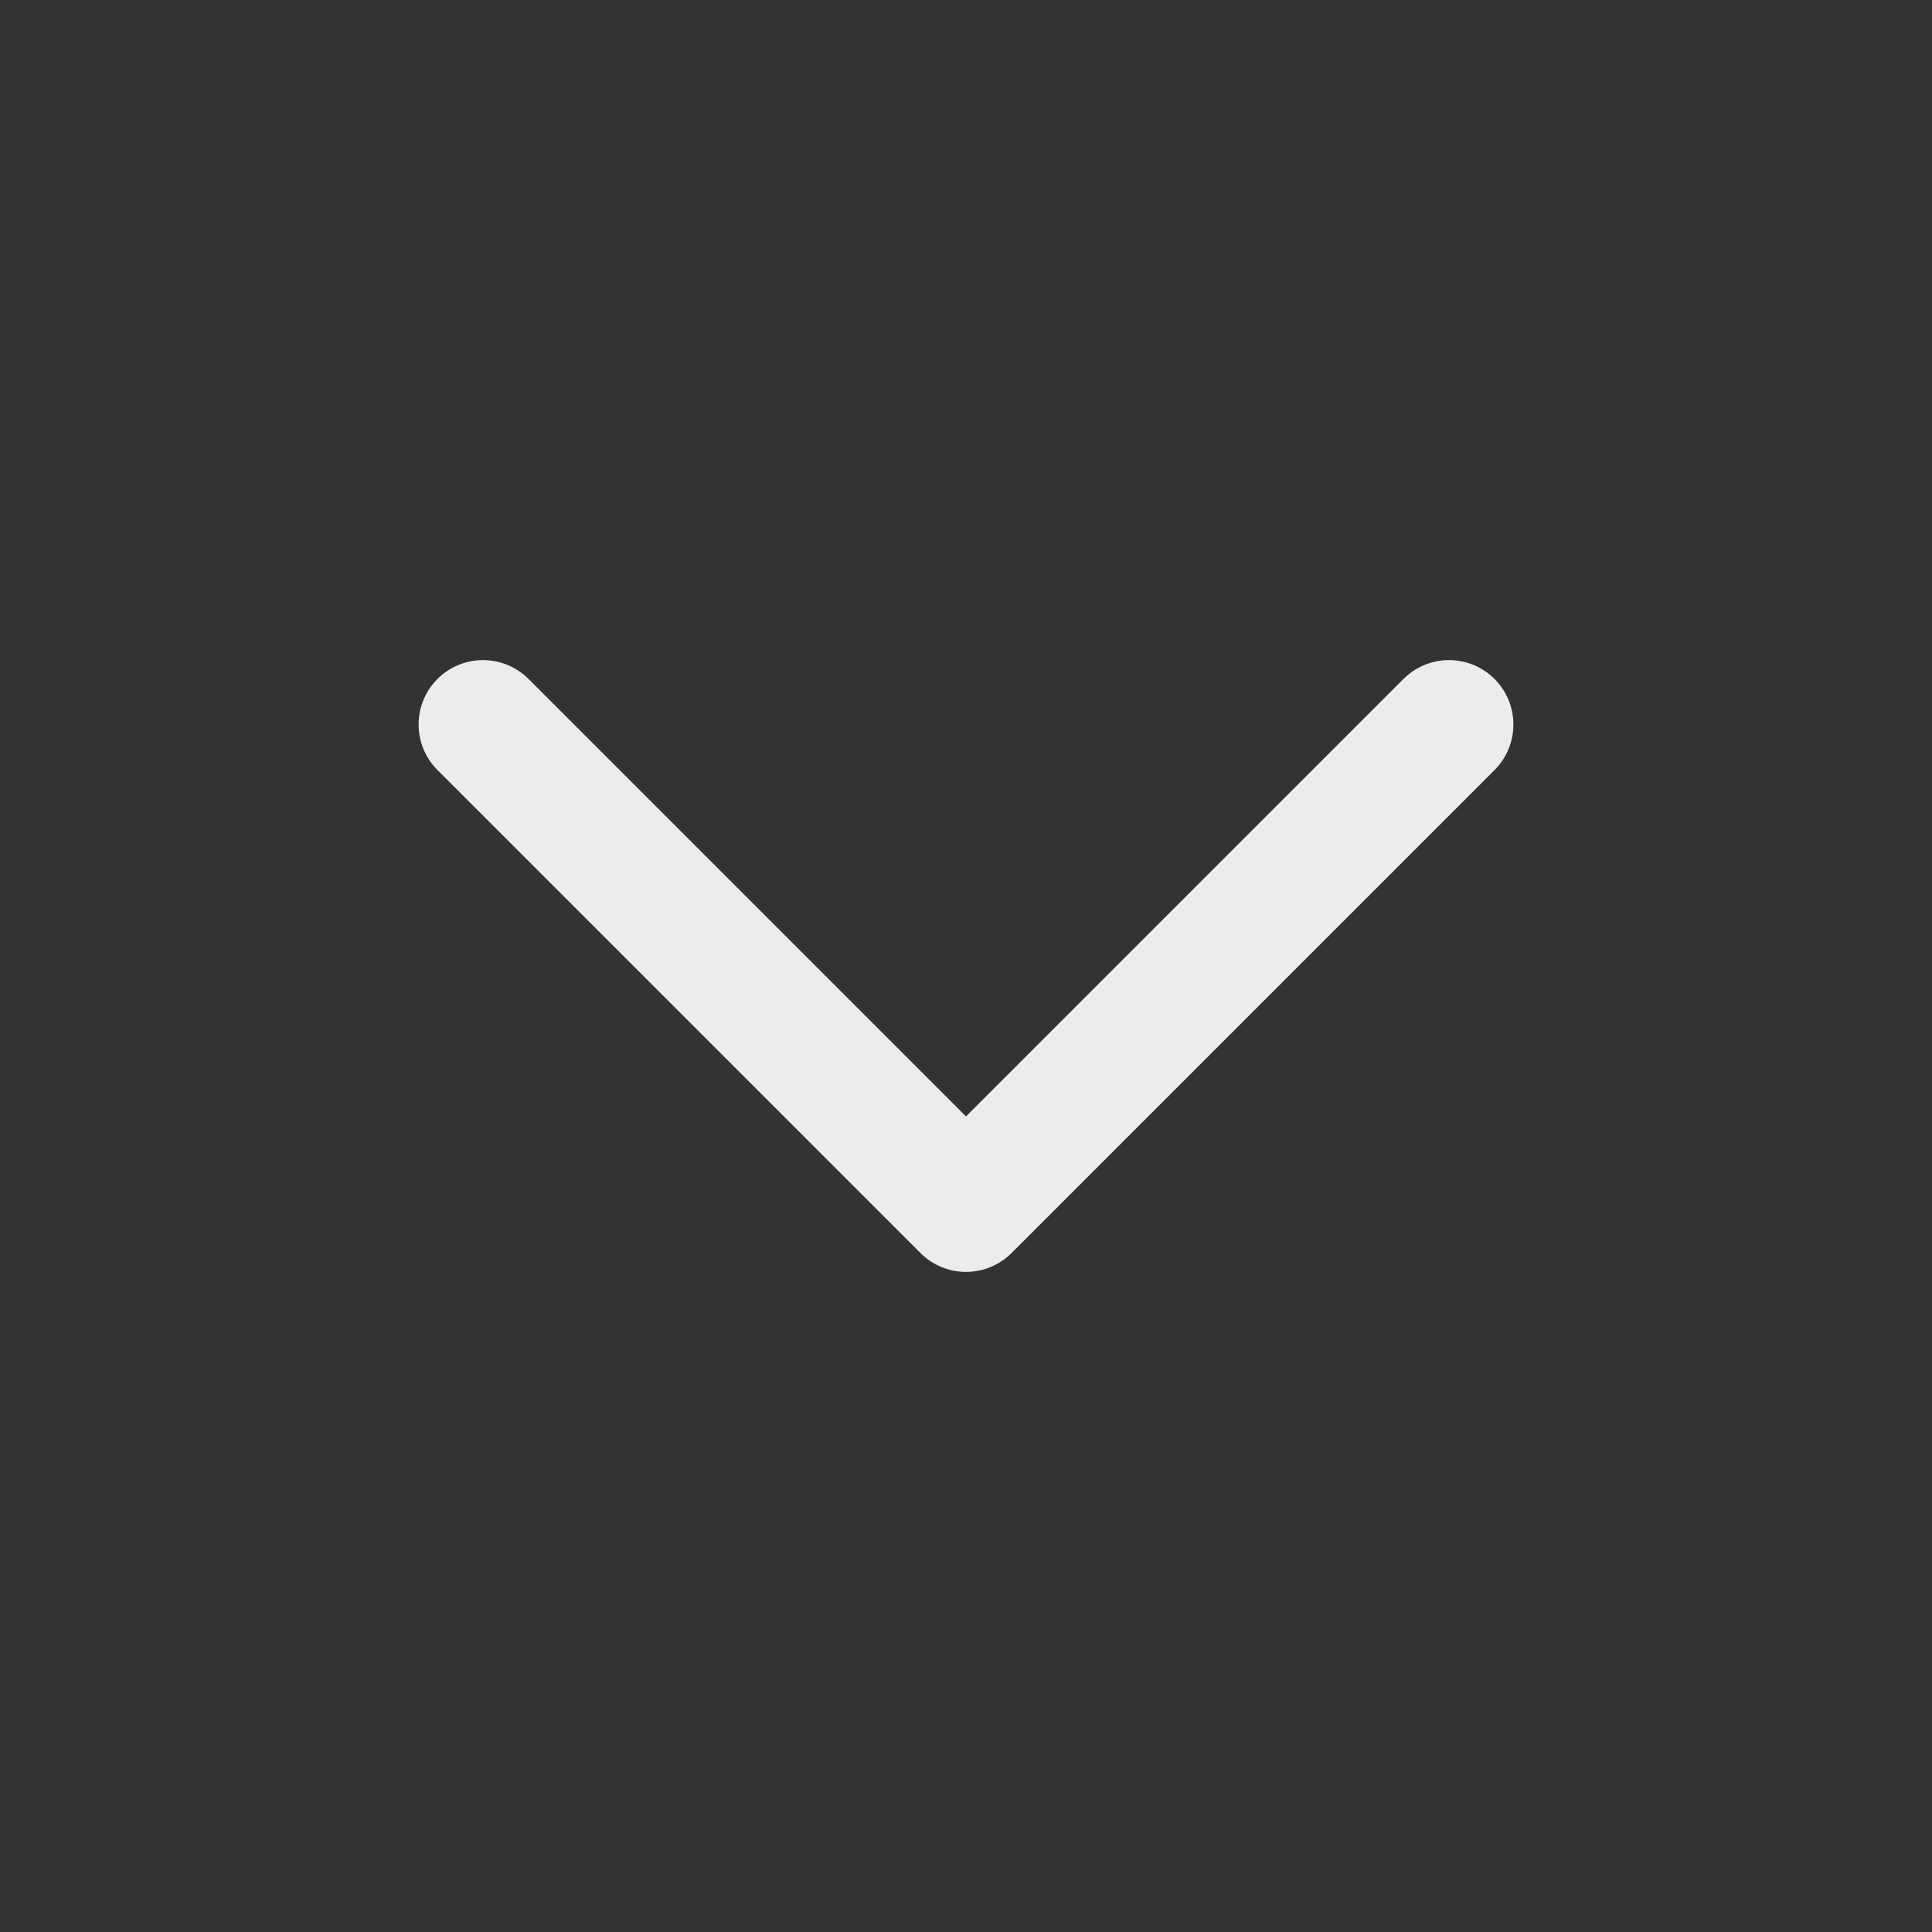 <svg width="30" height="30" viewBox="0 0 30 30" fill="none" xmlns="http://www.w3.org/2000/svg">
<rect x="0" y="0" width="30" height="30" fill="#333333" stroke="none"/>
<g id="chevron-right">
<path id="Vector" d="M7.5 11.25L15 18.75L22.5 11.25" stroke="#ECECEC" stroke-width="2" stroke-linecap="round" stroke-linejoin="round"/>
</g>
</svg>
